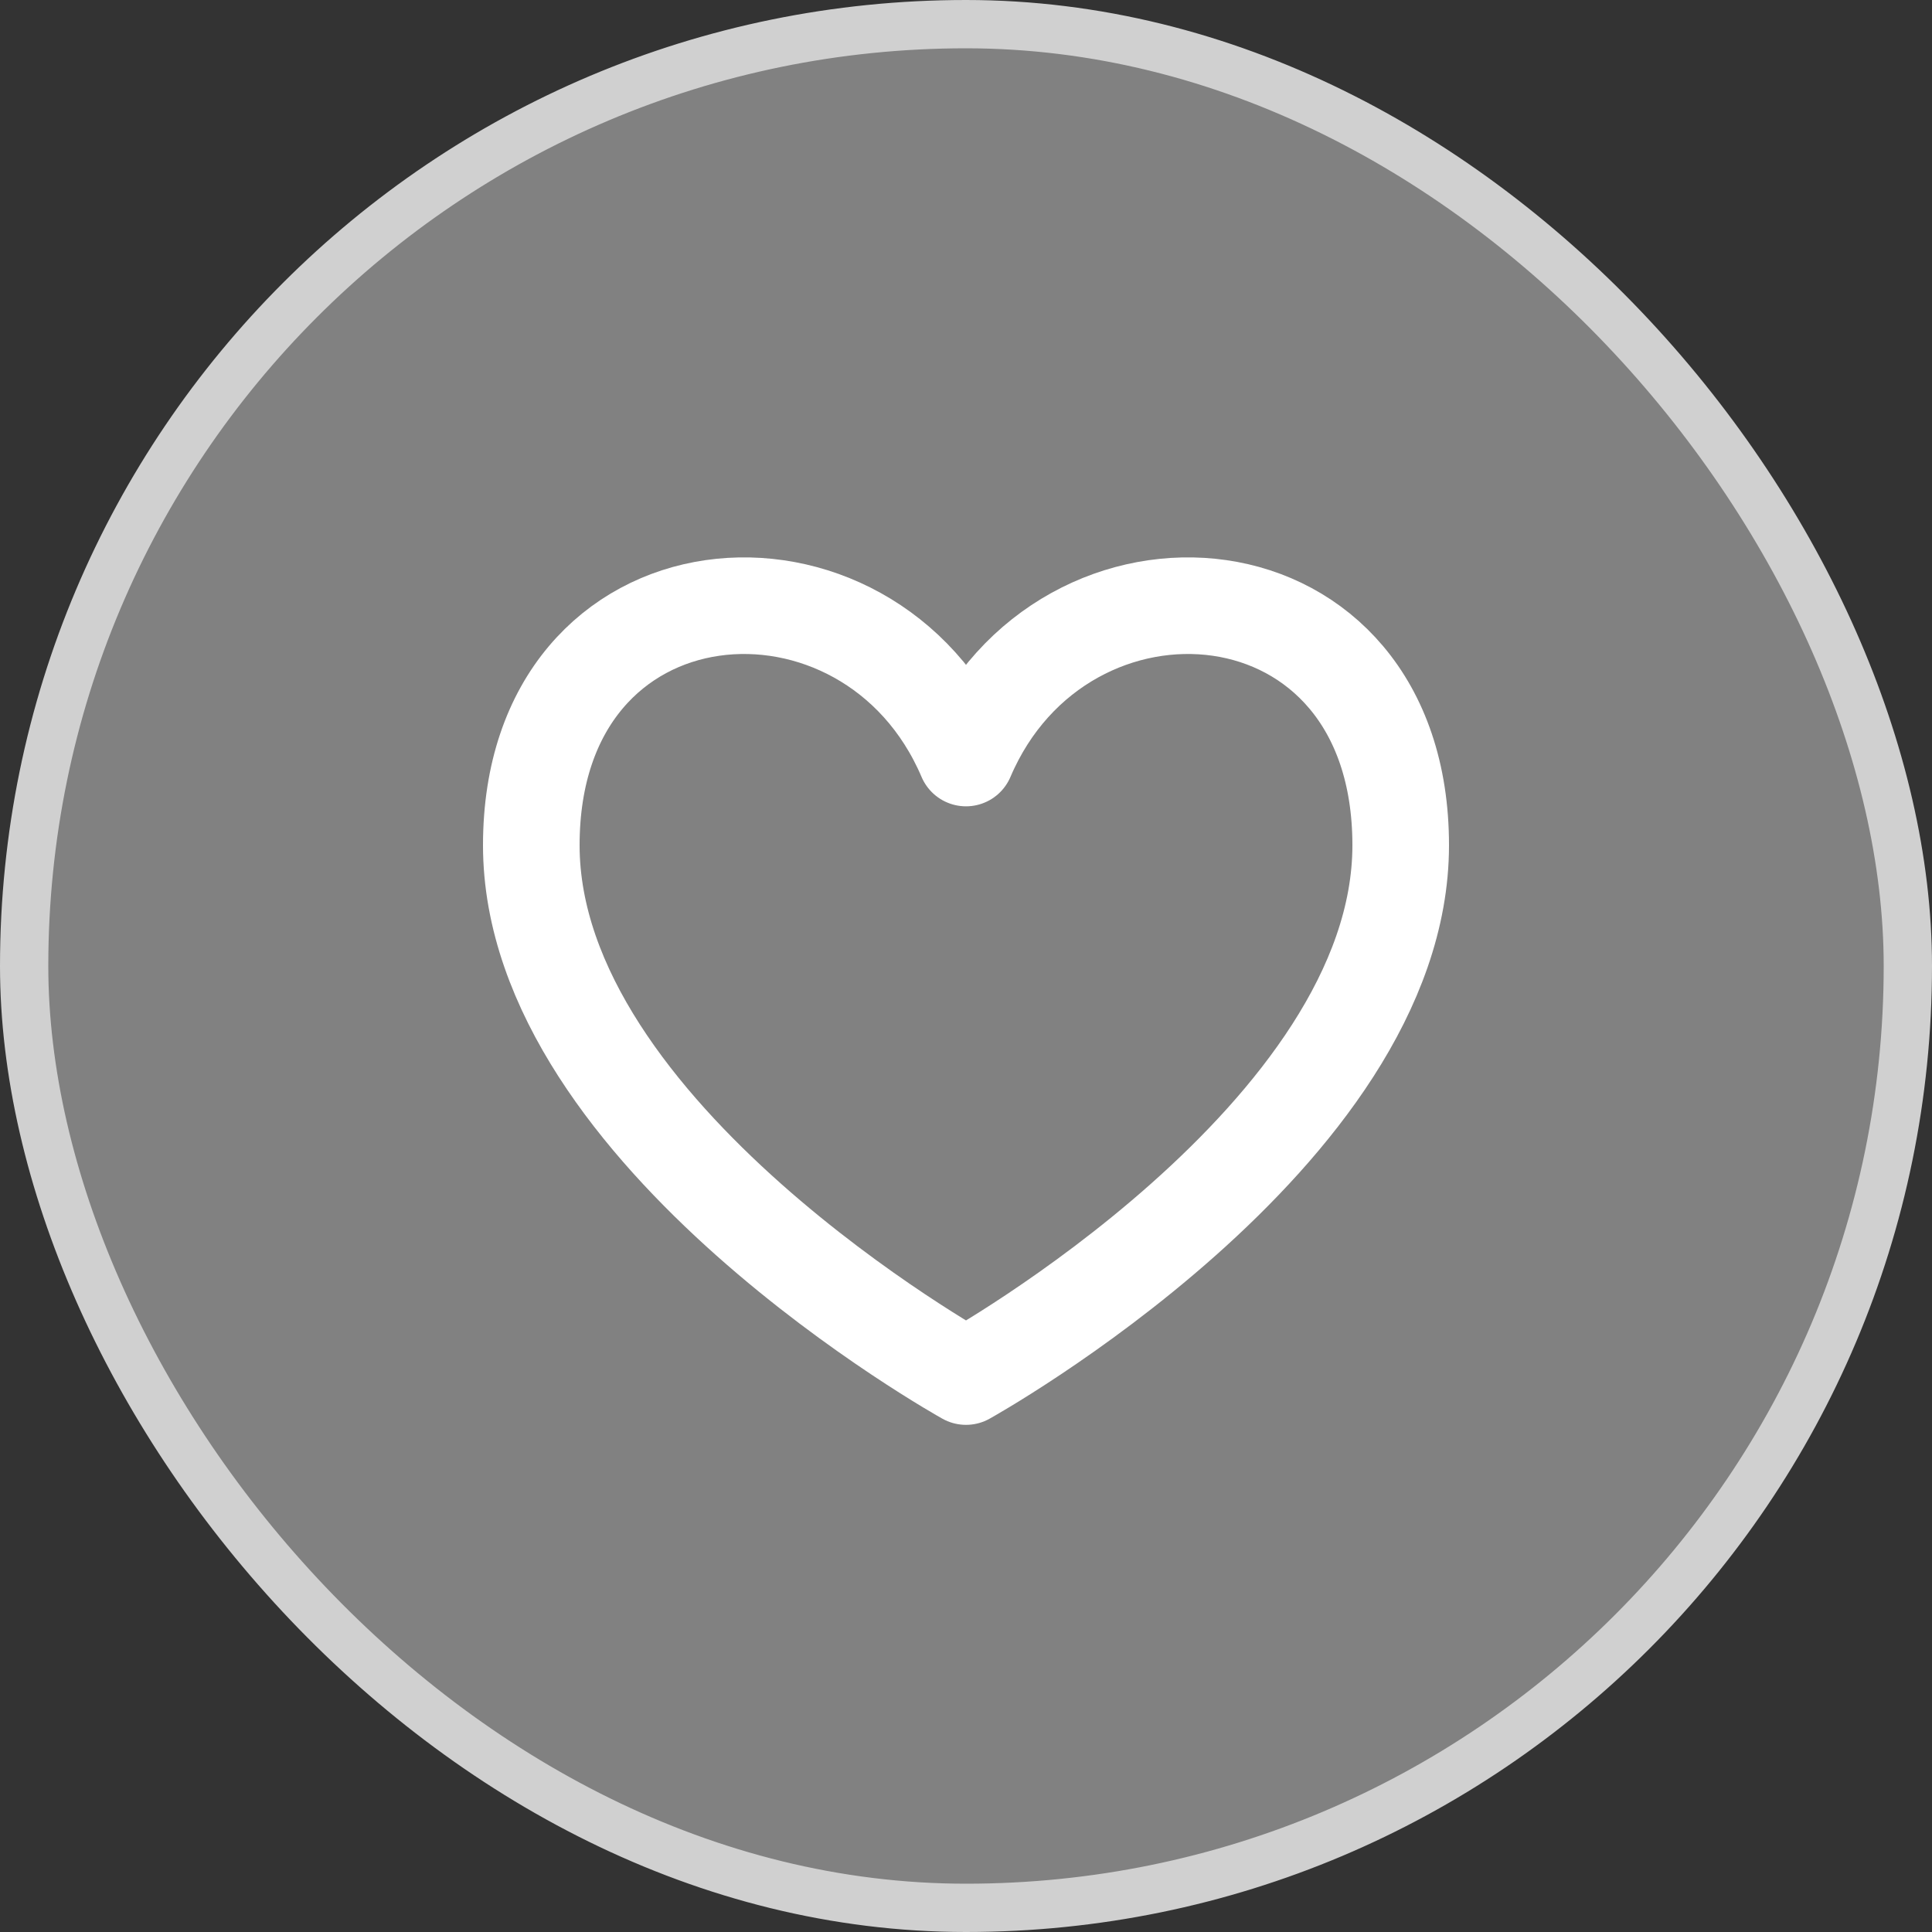 <svg width="40" height="40" viewBox="0 0 40 40" fill="none" xmlns="http://www.w3.org/2000/svg">
<rect x="0" y="0" width="40" height="40" fill="#333333" stroke="none"/>
<rect x="0.5" y="0.5" width="39" height="39" rx="19.5" fill="#D0D0D0" fill-opacity="0.5"/>
<rect x="0.5" y="0.5" width="39" height="39" rx="19.5" stroke="#D0D0D0"/>
<path d="M20 15.694C18 11 11 11.5 11 17.5C11 23.5 20 28.5 20 28.5C20 28.5 29 23.5 29 17.5C29 11.5 22 11 20 15.694Z" stroke="white" stroke-width="2" stroke-linecap="round" stroke-linejoin="round"/>
</svg>
